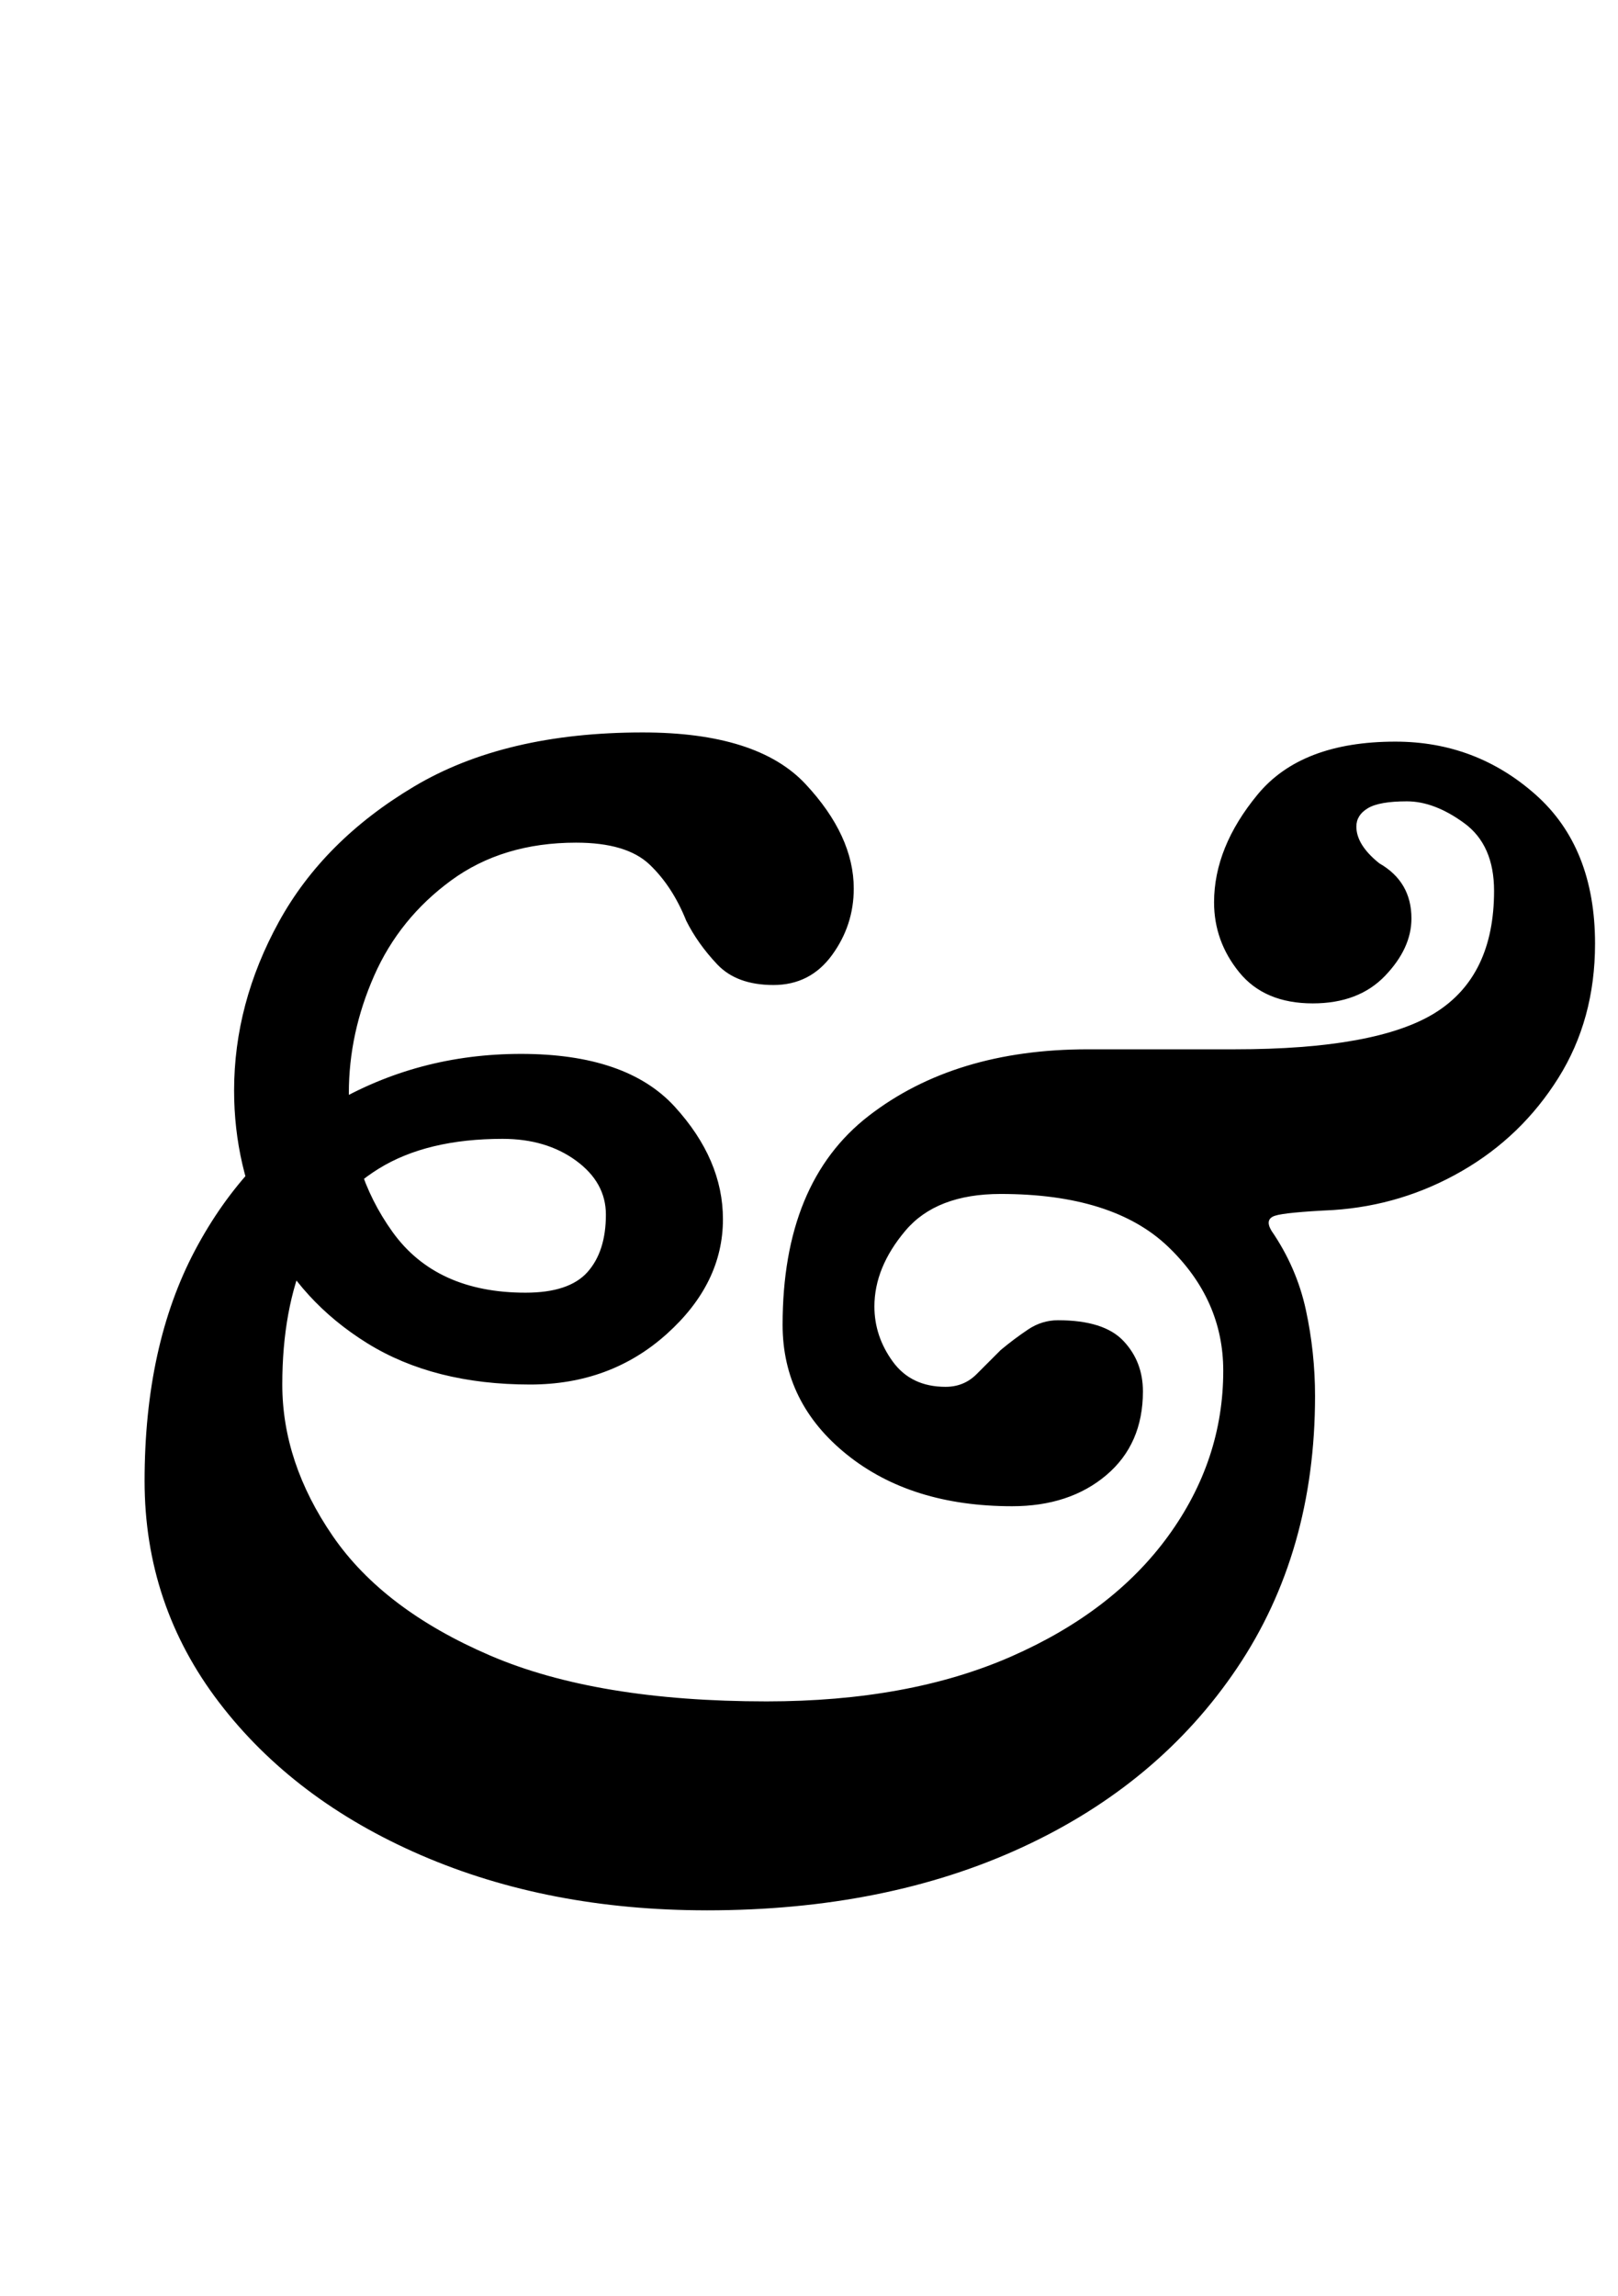 <?xml version="1.0" standalone="no"?>
<!DOCTYPE svg PUBLIC "-//W3C//DTD SVG 1.1//EN" "http://www.w3.org/Graphics/SVG/1.1/DTD/svg11.dtd" >
<svg xmlns="http://www.w3.org/2000/svg" xmlns:xlink="http://www.w3.org/1999/xlink" version="1.1" viewBox="-10 0 705 1000">
  <g transform="matrix(1 0 0 -1 0 800)">
   <path fill="currentColor"
d="M298 -32q-69 0 -124.5 24t-88 66.5t-32.5 96.5q0 59 22 100.5t59.5 63.5t82.5 22q46 0 67 -23t21 -49q0 -28 -24.5 -50t-59.5 -22q-42 0 -71 18t-43.5 47.5t-14.5 62.5q0 38 19.5 73.5t59 59t99.5 23.5q50 0 71 -22.5t21 -45.5q0 -16 -9.5 -29t-25.5 -13t-24.5 9
t-13.5 19q-6 15 -16 24.5t-32 9.5q-32 0 -54.5 -16.5t-33.5 -41.5t-11 -51q0 -34 19 -60.5t58 -26.5q19 0 27 9t8 25q0 14 -13 23.5t-32 9.5q-33 0 -54 -13t-31.5 -37t-10.5 -57q0 -34 22 -66t68.5 -52t120.5 -20q62 0 106.5 19.5t68.5 52.5t24 72q0 31 -24 54t-73 23
q-28 0 -41.5 -16t-13.5 -33q0 -13 8 -24t23 -11q8 0 13.5 5.5l10.5 10.5q6 5 12 9t13 4q20 0 28.5 -9t8.5 -22q0 -23 -16 -36.5t-41 -13.5q-44 0 -72 22.5t-28 56.5q0 62 37.5 91t95.5 29h64q62 0 87.5 16t25.5 53q0 20 -13 29.5t-25 9.5t-17 -3t-5 -8q0 -8 10 -16
q14 -8 14 -24q0 -13 -11.5 -25t-31.5 -12q-21 0 -32 13.5t-11 30.5q0 24 19 47t60 23q35 0 61 -23t26 -65q0 -33 -16 -58.5t-42 -40.5t-56 -17q-21 -1 -25.5 -2.5t-1.5 -6.5q11 -16 15 -34.5t4 -37.5q0 -68 -34 -118.5t-93.5 -78t-137.5 -27.5z" />
  </g>

</svg>
